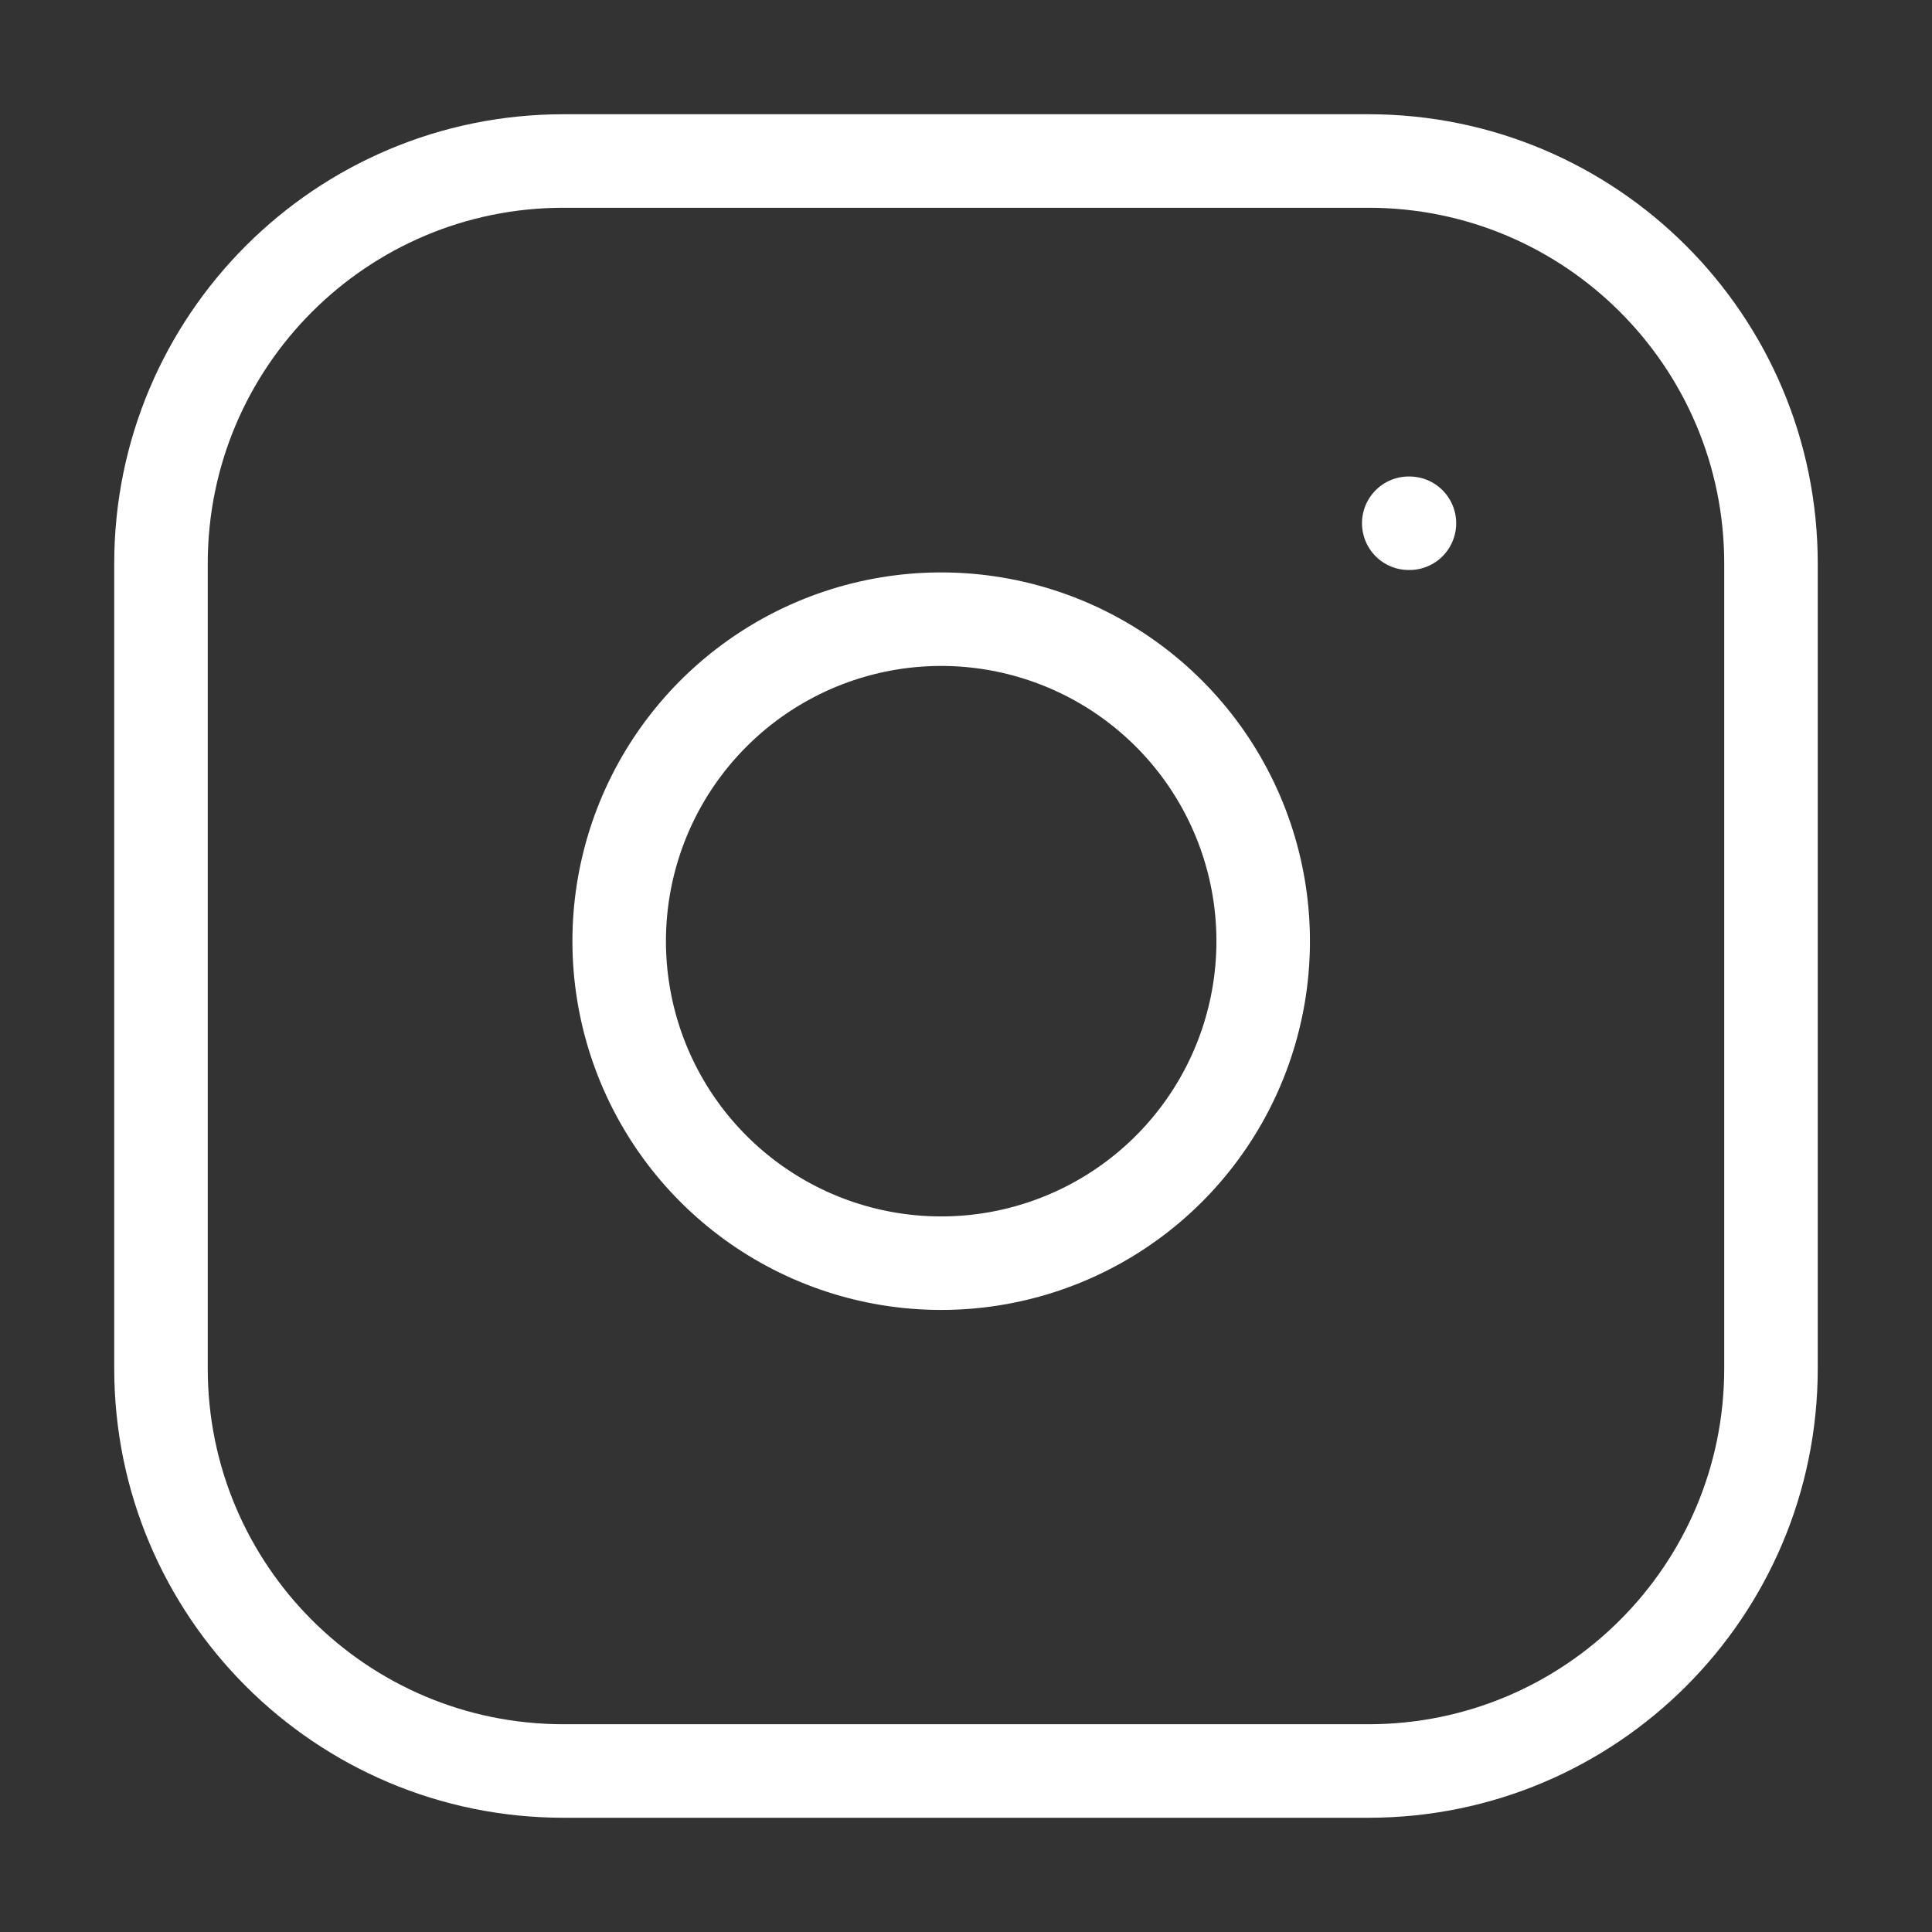 <svg width="150" height="150" viewBox="0 0 150 150" fill="none" xmlns="http://www.w3.org/2000/svg">
<rect x="0" y="0" width="150" height="150" fill="#333333" stroke="none"/>
<path d="M106.249 12.5H43.749C26.491 12.5 12.499 26.491 12.499 43.75V106.25C12.499 123.509 26.491 137.5 43.749 137.5H106.249C123.508 137.5 137.499 123.509 137.499 106.25V43.75C137.499 26.491 123.508 12.5 106.249 12.5Z" stroke="white" stroke-width="7.261" stroke-linecap="round" stroke-linejoin="round"/>
<path d="M97.803 69.406C98.574 74.608 97.686 79.92 95.264 84.588C92.842 89.255 89.01 93.04 84.313 95.404C79.616 97.768 74.293 98.591 69.102 97.756C63.91 96.921 59.114 94.469 55.396 90.751C51.677 87.033 49.226 82.237 48.391 77.045C47.555 71.853 48.378 66.531 50.742 61.834C53.106 57.137 56.892 53.305 61.559 50.883C66.227 48.461 71.539 47.572 76.74 48.344C82.046 49.131 86.958 51.603 90.751 55.396C94.544 59.188 97.016 64.1 97.803 69.406Z" stroke="white" stroke-width="7.261" stroke-linecap="round" stroke-linejoin="round"/>
<path d="M109.375 40.625H109.428" stroke="white" stroke-width="7.261" stroke-linecap="round" stroke-linejoin="round"/>
</svg>
